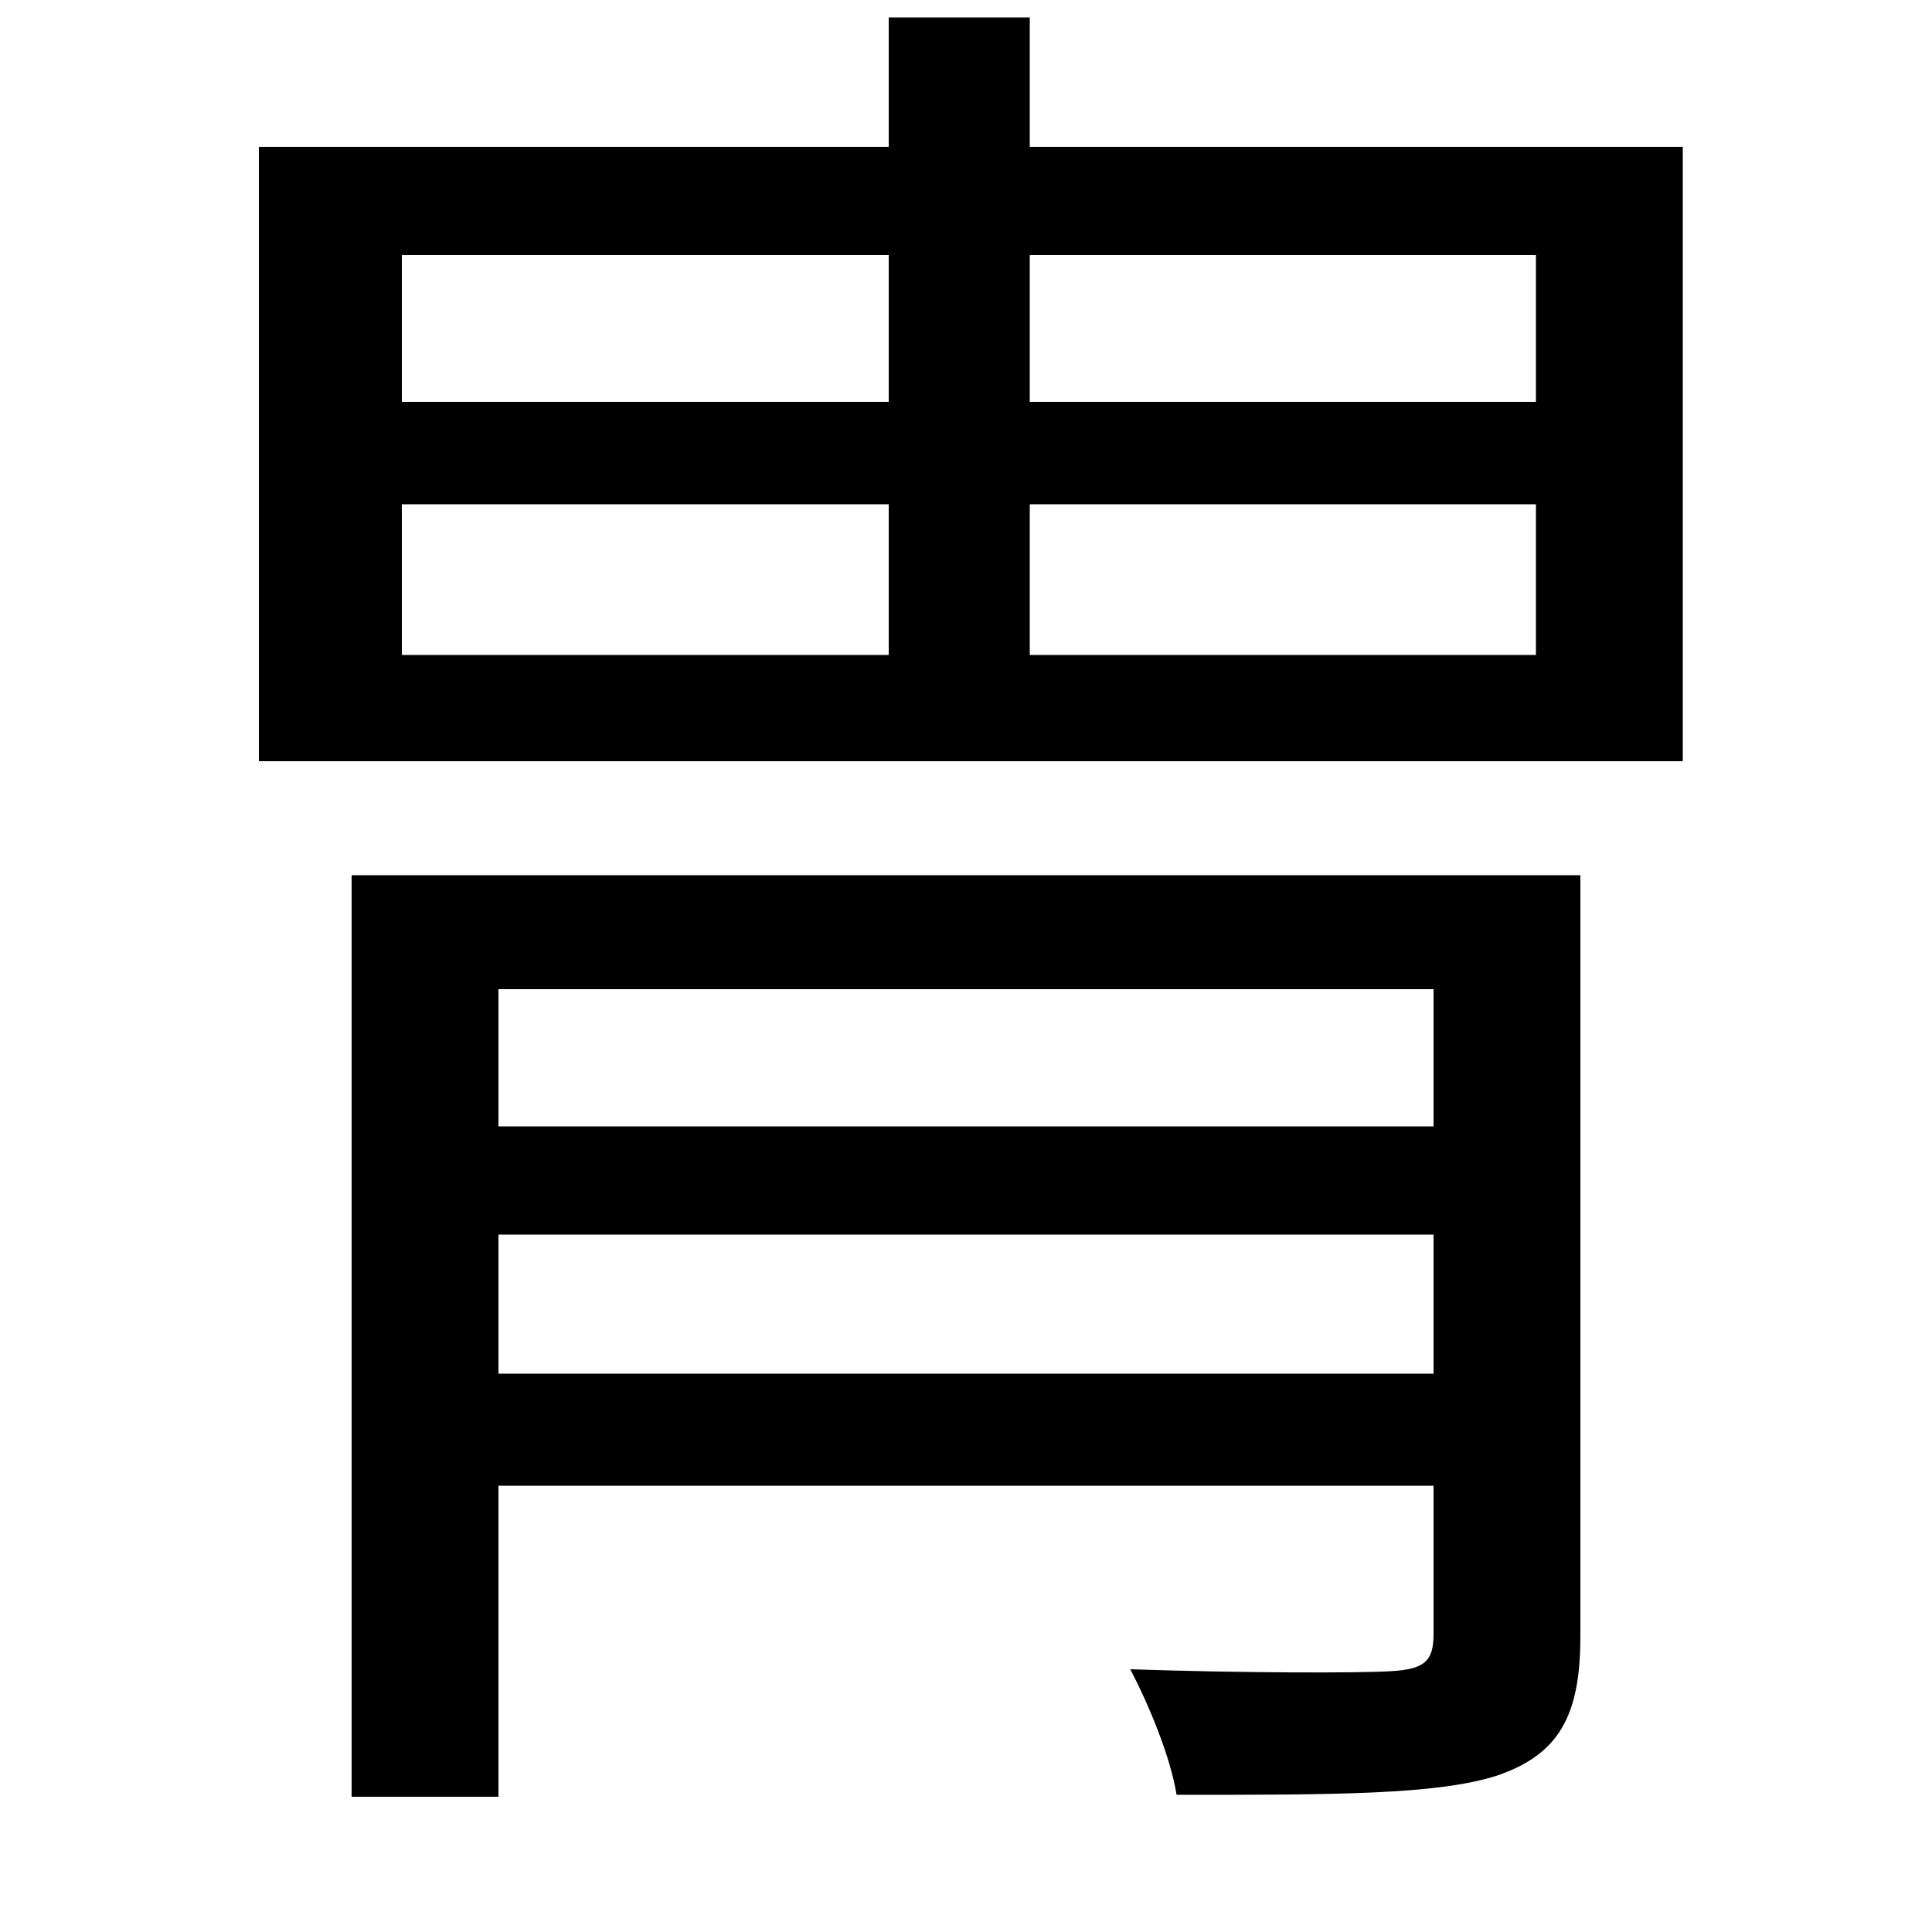 <svg xmlns="http://www.w3.org/2000/svg"
    viewBox="0 0 1000 1000">
  <!--
© 2014-2021 Adobe (http://www.adobe.com/).
Noto is a trademark of Google Inc.
This Font Software is licensed under the SIL Open Font License, Version 1.1. This Font Software is distributed on an "AS IS" BASIS, WITHOUT WARRANTIES OR CONDITIONS OF ANY KIND, either express or implied. See the SIL Open Font License for the specific language, permissions and limitations governing your use of this Font Software.
http://scripts.sil.org/OFL
  -->
<path d="M208 261L460 261 460 339 208 339ZM533 261L795 261 795 339 533 339ZM208 132L460 132 460 208 208 208ZM533 132L795 132 795 208 533 208ZM460 9L460 76 134 76 134 394 871 394 871 76 533 76 533 9ZM742 512L742 583 258 583 258 512ZM182 453L182 930 258 930 258 769 742 769 742 846C742 860 737 864 720 865 704 866 644 866 585 864 595 883 606 910 609 929 691 929 744 929 775 919 807 908 818 888 818 847L818 453ZM258 639L742 639 742 711 258 711Z"/>
</svg>